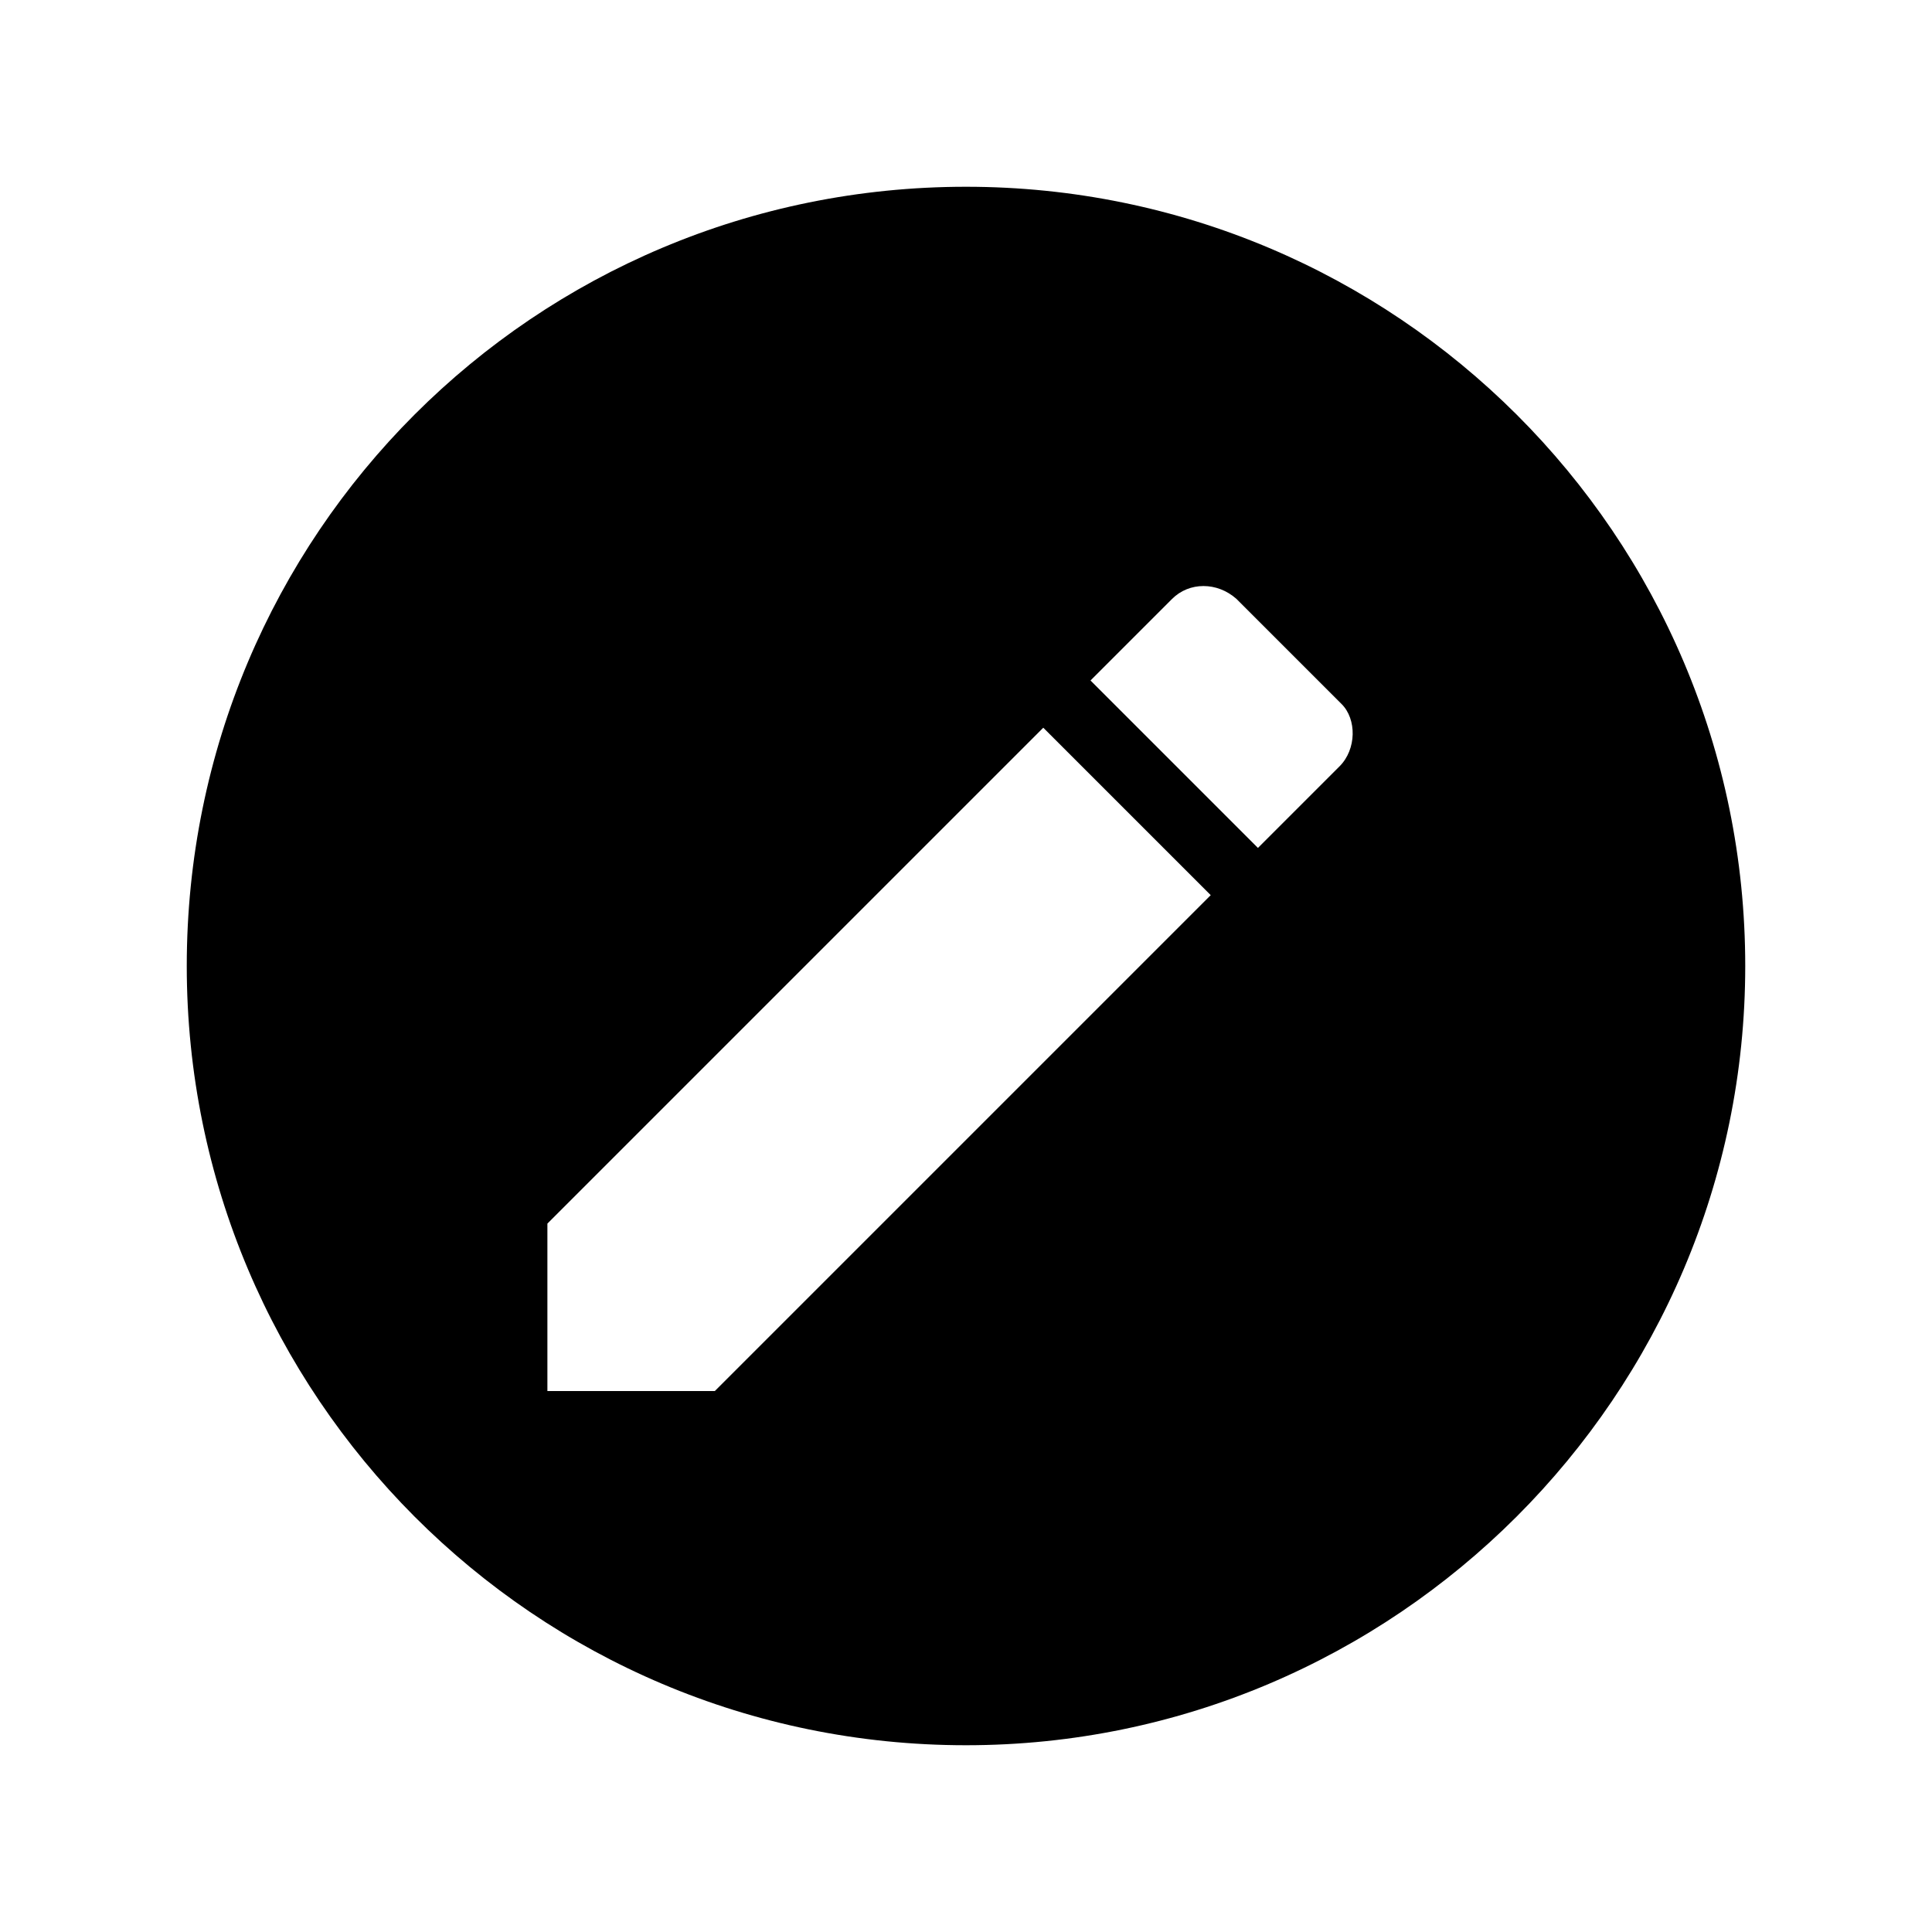 <?xml version="1.0" encoding="utf-8"?>
<!-- Generator: Adobe Illustrator 19.1.0, SVG Export Plug-In . SVG Version: 6.00 Build 0)  -->
<!DOCTYPE svg PUBLIC "-//W3C//DTD SVG 1.1//EN" "http://www.w3.org/Graphics/SVG/1.1/DTD/svg11.dtd">
<svg version="1.1" id="icons" xmlns="http://www.w3.org/2000/svg" xmlns:xlink="http://www.w3.org/1999/xlink" x="0px" y="0px"
	 viewBox="0 0 90 90" enable-background="new 0 0 90 90" xml:space="preserve">
<path d="M45,8.7C24.9,8.7,8.7,24.9,8.7,45c0,20,16.2,36.3,36.3,36.3C65,81.3,81.3,65,81.3,45C81.3,24.9,65,8.7,45,8.7z M33.3,64.8
	h-7.8V57l23.1-23.1l7.8,7.8L33.3,64.8z M62.4,35.7l-3.8,3.8l-7.8-7.8l3.8-3.8c0.8-0.8,2.1-0.8,3,0l4.9,4.9
	C63.2,33.5,63.2,34.9,62.4,35.7z"/>
</svg>
